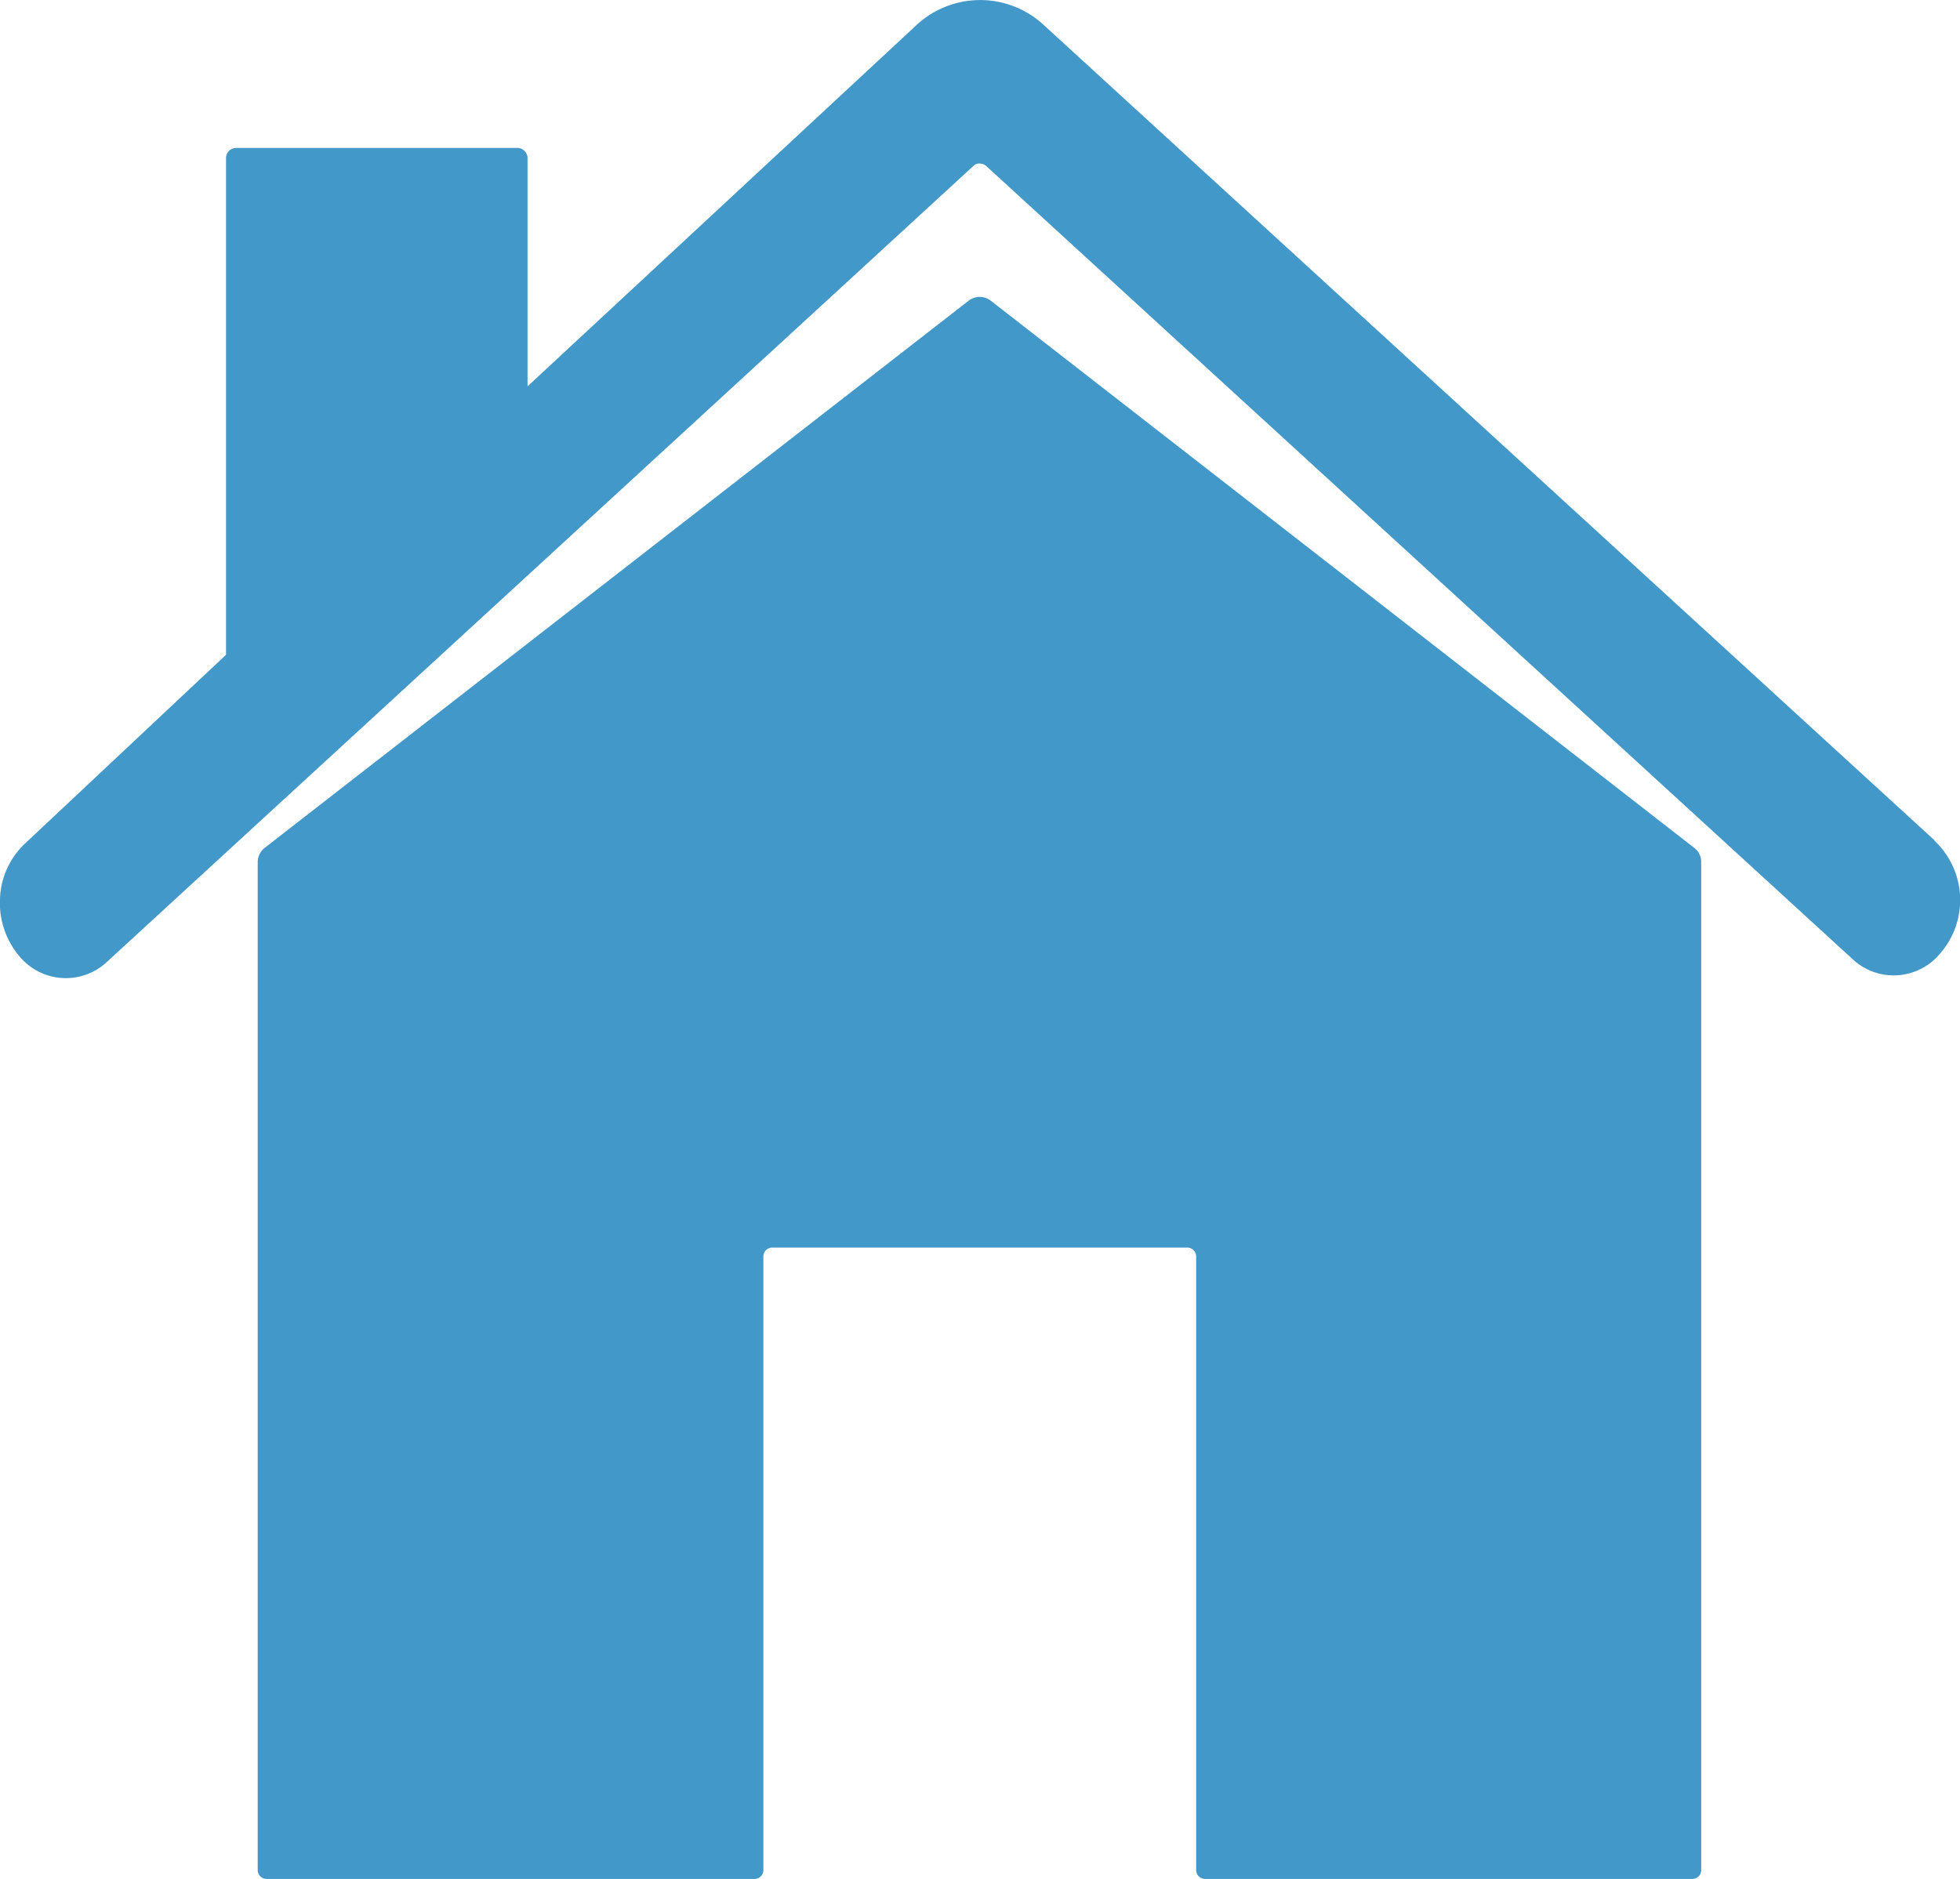 <svg xmlns="http://www.w3.org/2000/svg" width="12.807" height="12.279" viewBox="0 0 12.807 12.279">
  <g id="IconEnd" transform="translate(-3.374 -3.375)">
    <path id="Caminho_1" data-name="Caminho 1" d="M11.537,7.282a.118.118,0,0,0-.147,0l-4.6,3.576a.119.119,0,0,0-.044.089v6.591a.058.058,0,0,0,.059.057H9.991a.058.058,0,0,0,.059-.057V13.526a.058.058,0,0,1,.059-.057h2.71a.058.058,0,0,1,.059.057v4.012a.058.058,0,0,0,.059.057h3.182a.058.058,0,0,0,.059-.057V10.947a.115.115,0,0,0-.044-.089Z" transform="translate(-1.688 -1.941)" fill="#4298c8"/>
    <path id="Caminho_2" data-name="Caminho 2" d="M16.014,8.866,10.2,3.544a.611.611,0,0,0-.843,0L6.821,5.9V4.412a.067.067,0,0,0-.062-.07H4.913a.067.067,0,0,0-.062.07V7.654L3.537,8.888a.521.521,0,0,0-.163.359.539.539,0,0,0,.126.376.393.393,0,0,0,.576.035l5.66-5.2a.05.05,0,0,1,.04-.014.068.068,0,0,1,.04.014l5.66,5.182a.393.393,0,0,0,.576-.035.531.531,0,0,0-.037-.735Z" transform="translate(0)" fill="#4298c8"/>
  </g>
</svg>
